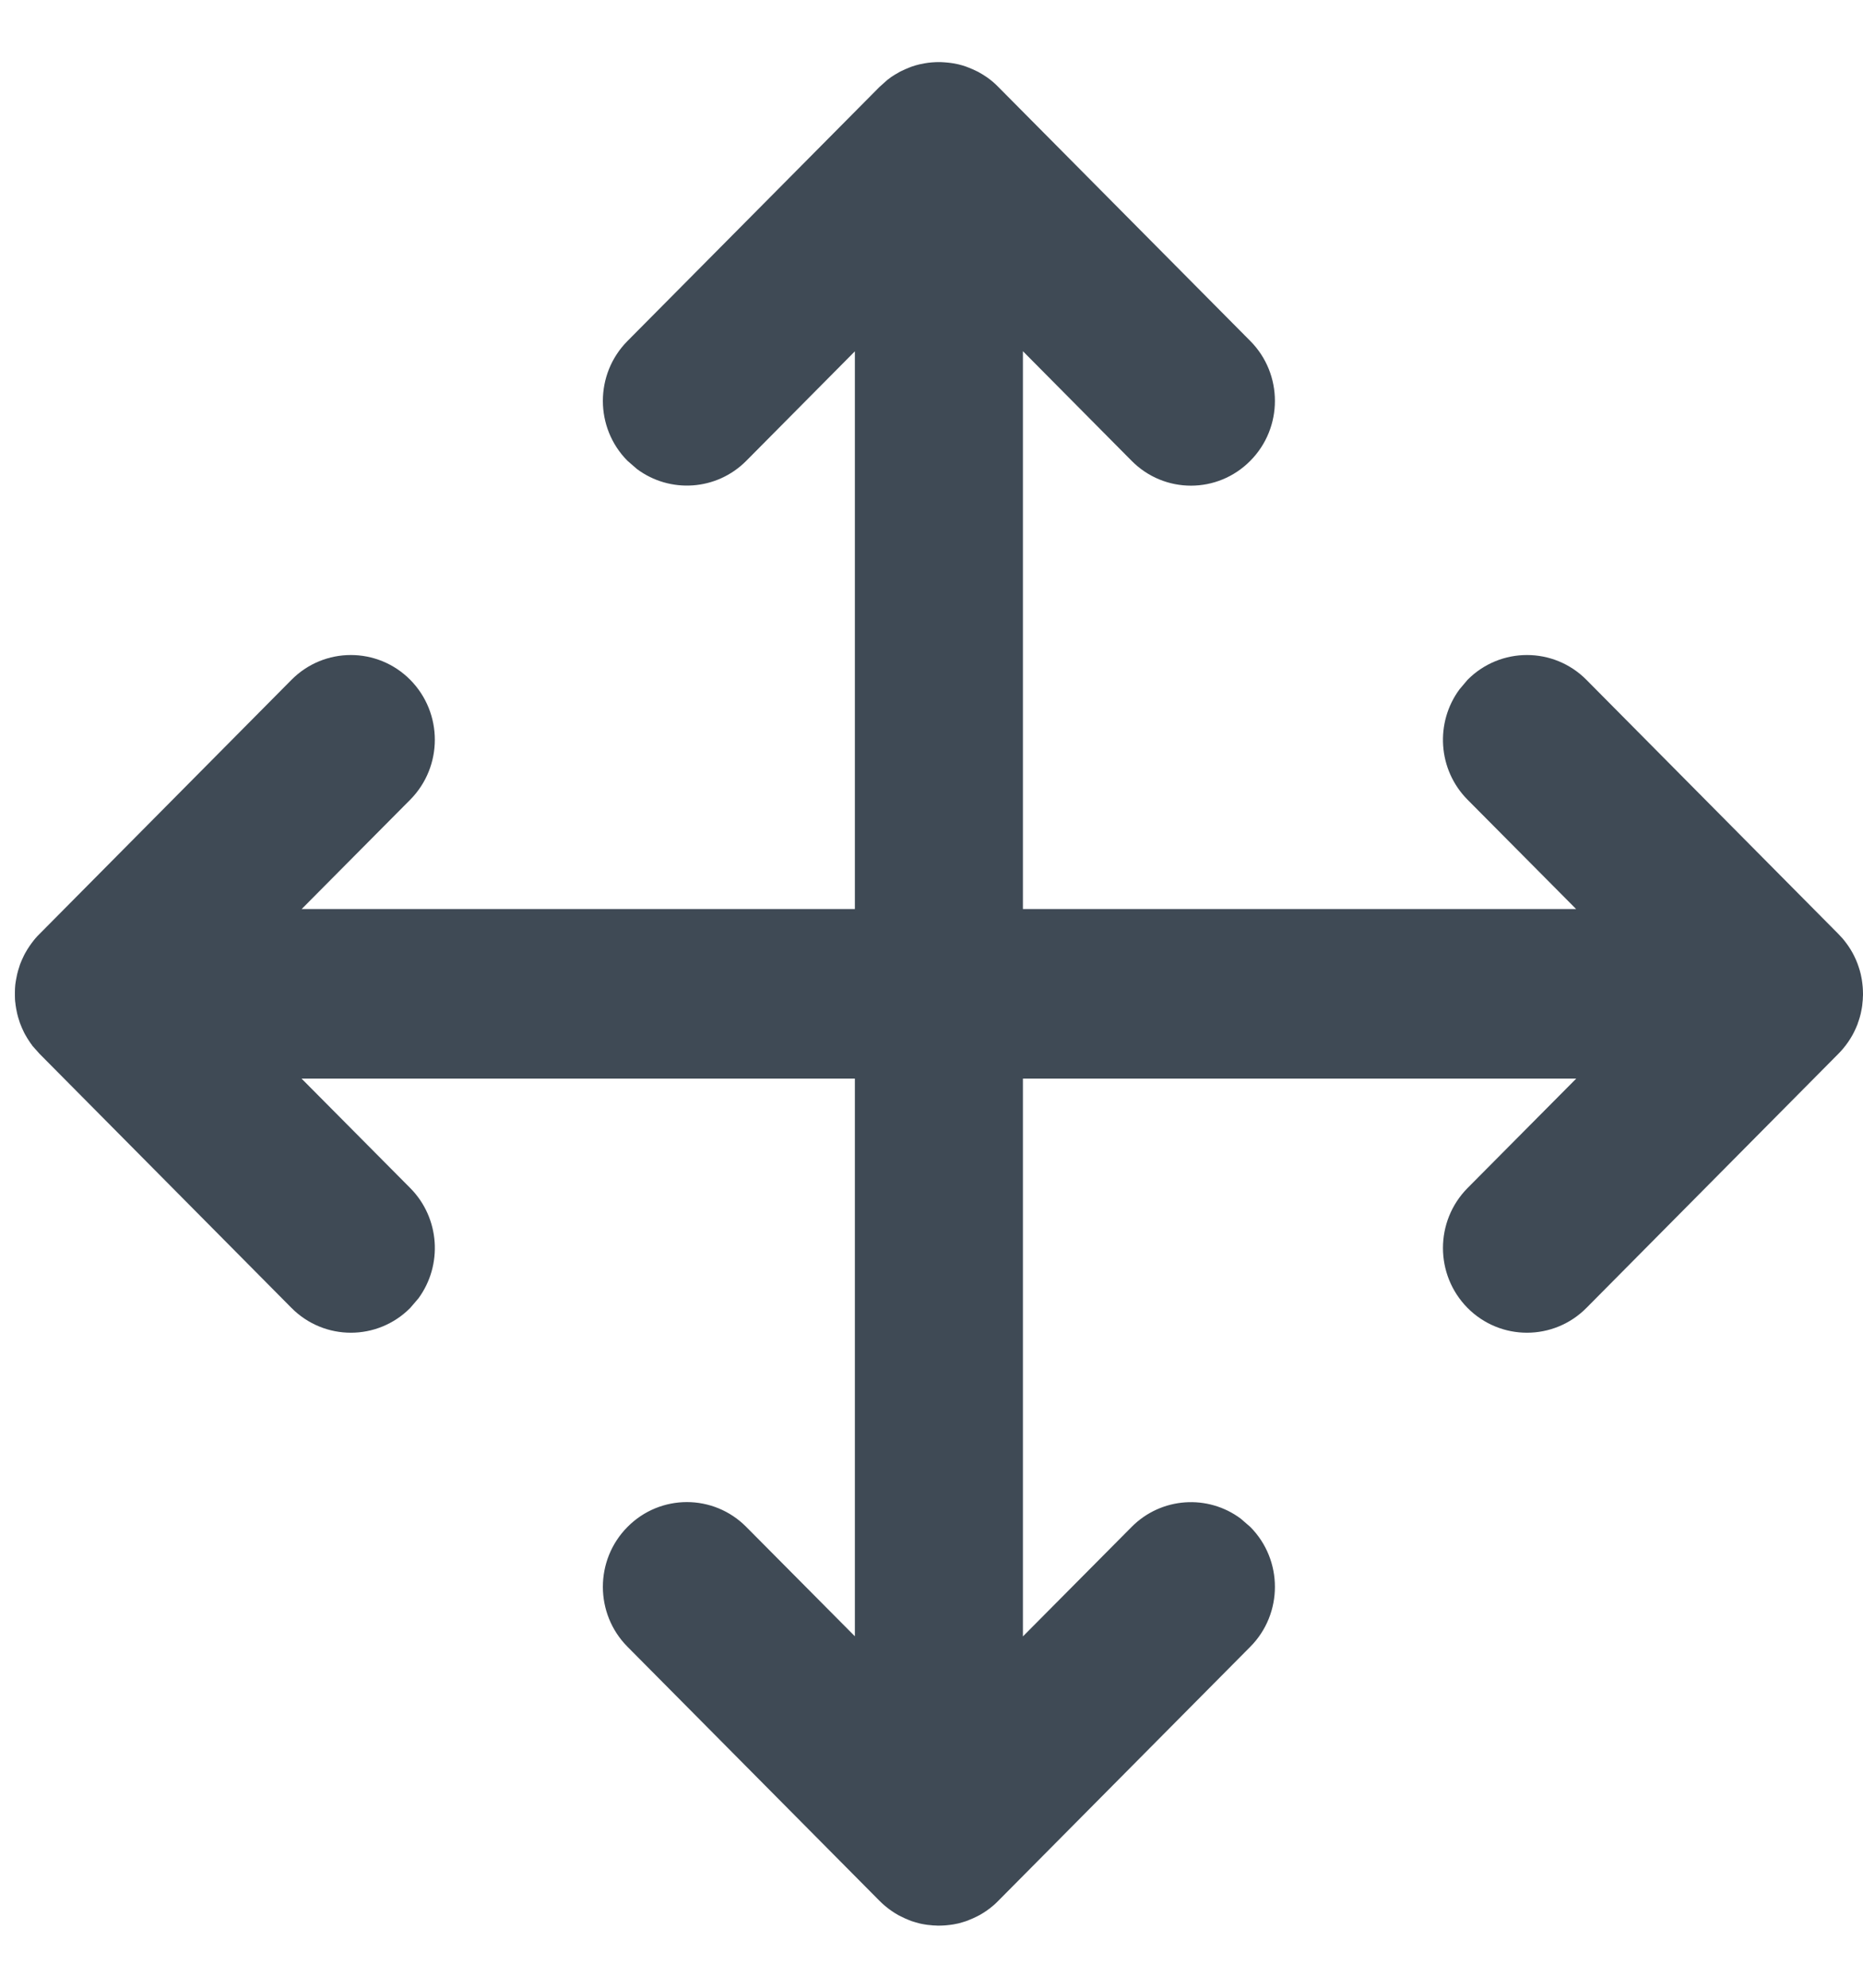<svg width="15" height="16" viewBox="0 0 15 16" fill="none" xmlns="http://www.w3.org/2000/svg">
<path id="Combined-Shape" d="M7.56 0.5C7.565 0.5 7.57 0.5 7.575 0.5C7.594 0.501 7.613 0.502 7.632 0.504C7.647 0.505 7.662 0.508 7.677 0.51C7.69 0.513 7.703 0.515 7.717 0.518C7.738 0.523 7.758 0.529 7.778 0.536C7.786 0.539 7.794 0.542 7.801 0.545C7.822 0.553 7.842 0.562 7.862 0.572C7.871 0.576 7.879 0.58 7.887 0.585C7.907 0.596 7.926 0.608 7.945 0.621C7.978 0.644 8.009 0.67 8.038 0.7L7.967 0.637C7.969 0.639 7.971 0.64 7.973 0.642L8.038 0.7L10.067 2.745C10.331 3.011 10.331 3.443 10.067 3.709C9.803 3.976 9.375 3.976 9.111 3.709L8.236 2.827V7.317H12.69L11.816 6.437C11.576 6.195 11.554 5.816 11.751 5.549L11.816 5.472C12.08 5.206 12.509 5.206 12.773 5.472L14.802 7.518C14.824 7.54 14.845 7.564 14.864 7.59C14.869 7.597 14.874 7.604 14.88 7.612C14.893 7.631 14.905 7.65 14.916 7.67C14.92 7.678 14.925 7.687 14.929 7.695C14.939 7.715 14.948 7.736 14.956 7.757C14.958 7.764 14.961 7.772 14.964 7.78C14.971 7.8 14.977 7.821 14.982 7.842C14.985 7.855 14.988 7.869 14.99 7.882C14.996 7.92 15 7.96 15 8L14.996 7.93C14.998 7.945 14.999 7.959 14.999 7.974L15 8C15 8.009 15 8.018 14.999 8.027C14.999 8.041 14.998 8.055 14.996 8.069C14.995 8.086 14.993 8.102 14.99 8.118C14.988 8.131 14.985 8.145 14.982 8.158C14.977 8.179 14.971 8.2 14.964 8.22C14.961 8.228 14.958 8.236 14.956 8.244C14.948 8.264 14.939 8.285 14.929 8.305C14.925 8.313 14.92 8.322 14.916 8.33C14.905 8.35 14.893 8.369 14.88 8.388C14.857 8.421 14.831 8.453 14.802 8.482L14.864 8.41C14.862 8.412 14.861 8.415 14.859 8.417L14.802 8.482L12.773 10.528C12.509 10.794 12.08 10.794 11.816 10.528C11.552 10.261 11.552 9.83 11.816 9.563L12.691 8.682H8.236V13.172L9.111 12.291C9.351 12.049 9.727 12.027 9.991 12.225L10.067 12.291C10.331 12.557 10.331 12.989 10.067 13.255L8.038 15.3C8.016 15.323 7.992 15.344 7.967 15.363C7.96 15.368 7.952 15.373 7.945 15.379C7.926 15.392 7.907 15.404 7.887 15.415C7.879 15.419 7.871 15.424 7.862 15.428C7.842 15.438 7.822 15.447 7.801 15.455C7.794 15.458 7.786 15.461 7.778 15.464C7.758 15.471 7.738 15.476 7.717 15.482C7.703 15.485 7.69 15.488 7.677 15.49C7.639 15.496 7.6 15.5 7.56 15.5L7.629 15.496C7.615 15.498 7.6 15.499 7.585 15.499L7.56 15.5C7.551 15.5 7.542 15.5 7.533 15.499C7.519 15.499 7.505 15.498 7.491 15.496C7.475 15.495 7.459 15.493 7.443 15.49C7.429 15.488 7.416 15.485 7.403 15.482C7.382 15.476 7.361 15.471 7.341 15.464C7.334 15.461 7.326 15.458 7.318 15.455C7.298 15.447 7.277 15.438 7.258 15.428C7.249 15.424 7.24 15.419 7.232 15.415C7.213 15.404 7.193 15.392 7.175 15.379C7.142 15.356 7.111 15.33 7.081 15.3L7.153 15.363C7.128 15.344 7.104 15.323 7.081 15.3L5.052 13.255C4.788 12.989 4.788 12.557 5.052 12.291C5.316 12.024 5.745 12.024 6.009 12.291L6.883 13.171V8.682H2.428L3.303 9.563C3.543 9.805 3.565 10.184 3.369 10.451L3.303 10.528C3.039 10.794 2.611 10.794 2.347 10.528L0.318 8.482L0.26 8.417C0.259 8.415 0.257 8.412 0.256 8.41C0.25 8.403 0.245 8.396 0.24 8.388C0.227 8.369 0.215 8.35 0.204 8.33C0.199 8.322 0.195 8.313 0.191 8.305C0.181 8.285 0.172 8.264 0.164 8.243C0.161 8.236 0.158 8.228 0.156 8.22C0.149 8.2 0.143 8.179 0.138 8.158C0.135 8.145 0.132 8.131 0.13 8.118C0.123 8.08 0.12 8.04 0.12 8L0.123 8.073C0.121 8.054 0.12 8.035 0.12 8.016L0.12 8C0.12 7.995 0.12 7.99 0.12 7.985C0.12 7.966 0.121 7.946 0.123 7.927C0.125 7.912 0.127 7.897 0.13 7.882C0.132 7.869 0.135 7.855 0.138 7.842C0.143 7.821 0.149 7.8 0.156 7.78C0.158 7.772 0.161 7.764 0.164 7.756C0.172 7.736 0.181 7.715 0.191 7.695C0.195 7.687 0.199 7.678 0.204 7.67C0.215 7.65 0.227 7.631 0.24 7.612C0.263 7.579 0.288 7.547 0.318 7.518L0.256 7.59C0.275 7.564 0.295 7.54 0.318 7.518L2.347 5.472C2.611 5.206 3.039 5.206 3.303 5.472C3.567 5.739 3.567 6.17 3.303 6.437L2.429 7.317H6.883V2.828L6.009 3.709C5.769 3.951 5.393 3.973 5.128 3.775L5.052 3.709C4.788 3.443 4.788 3.011 5.052 2.745L7.081 0.7L7.146 0.642C7.149 0.64 7.151 0.639 7.153 0.637C7.16 0.632 7.167 0.626 7.174 0.621C7.193 0.608 7.213 0.596 7.233 0.585C7.24 0.58 7.249 0.576 7.257 0.572C7.277 0.562 7.298 0.553 7.318 0.545C7.326 0.542 7.334 0.539 7.341 0.536C7.361 0.529 7.382 0.523 7.403 0.518C7.416 0.515 7.429 0.513 7.443 0.51C7.481 0.503 7.52 0.5 7.56 0.5L7.487 0.504C7.506 0.502 7.525 0.501 7.544 0.5L7.56 0.5Z" fill="#3F4A55"/>
</svg>
